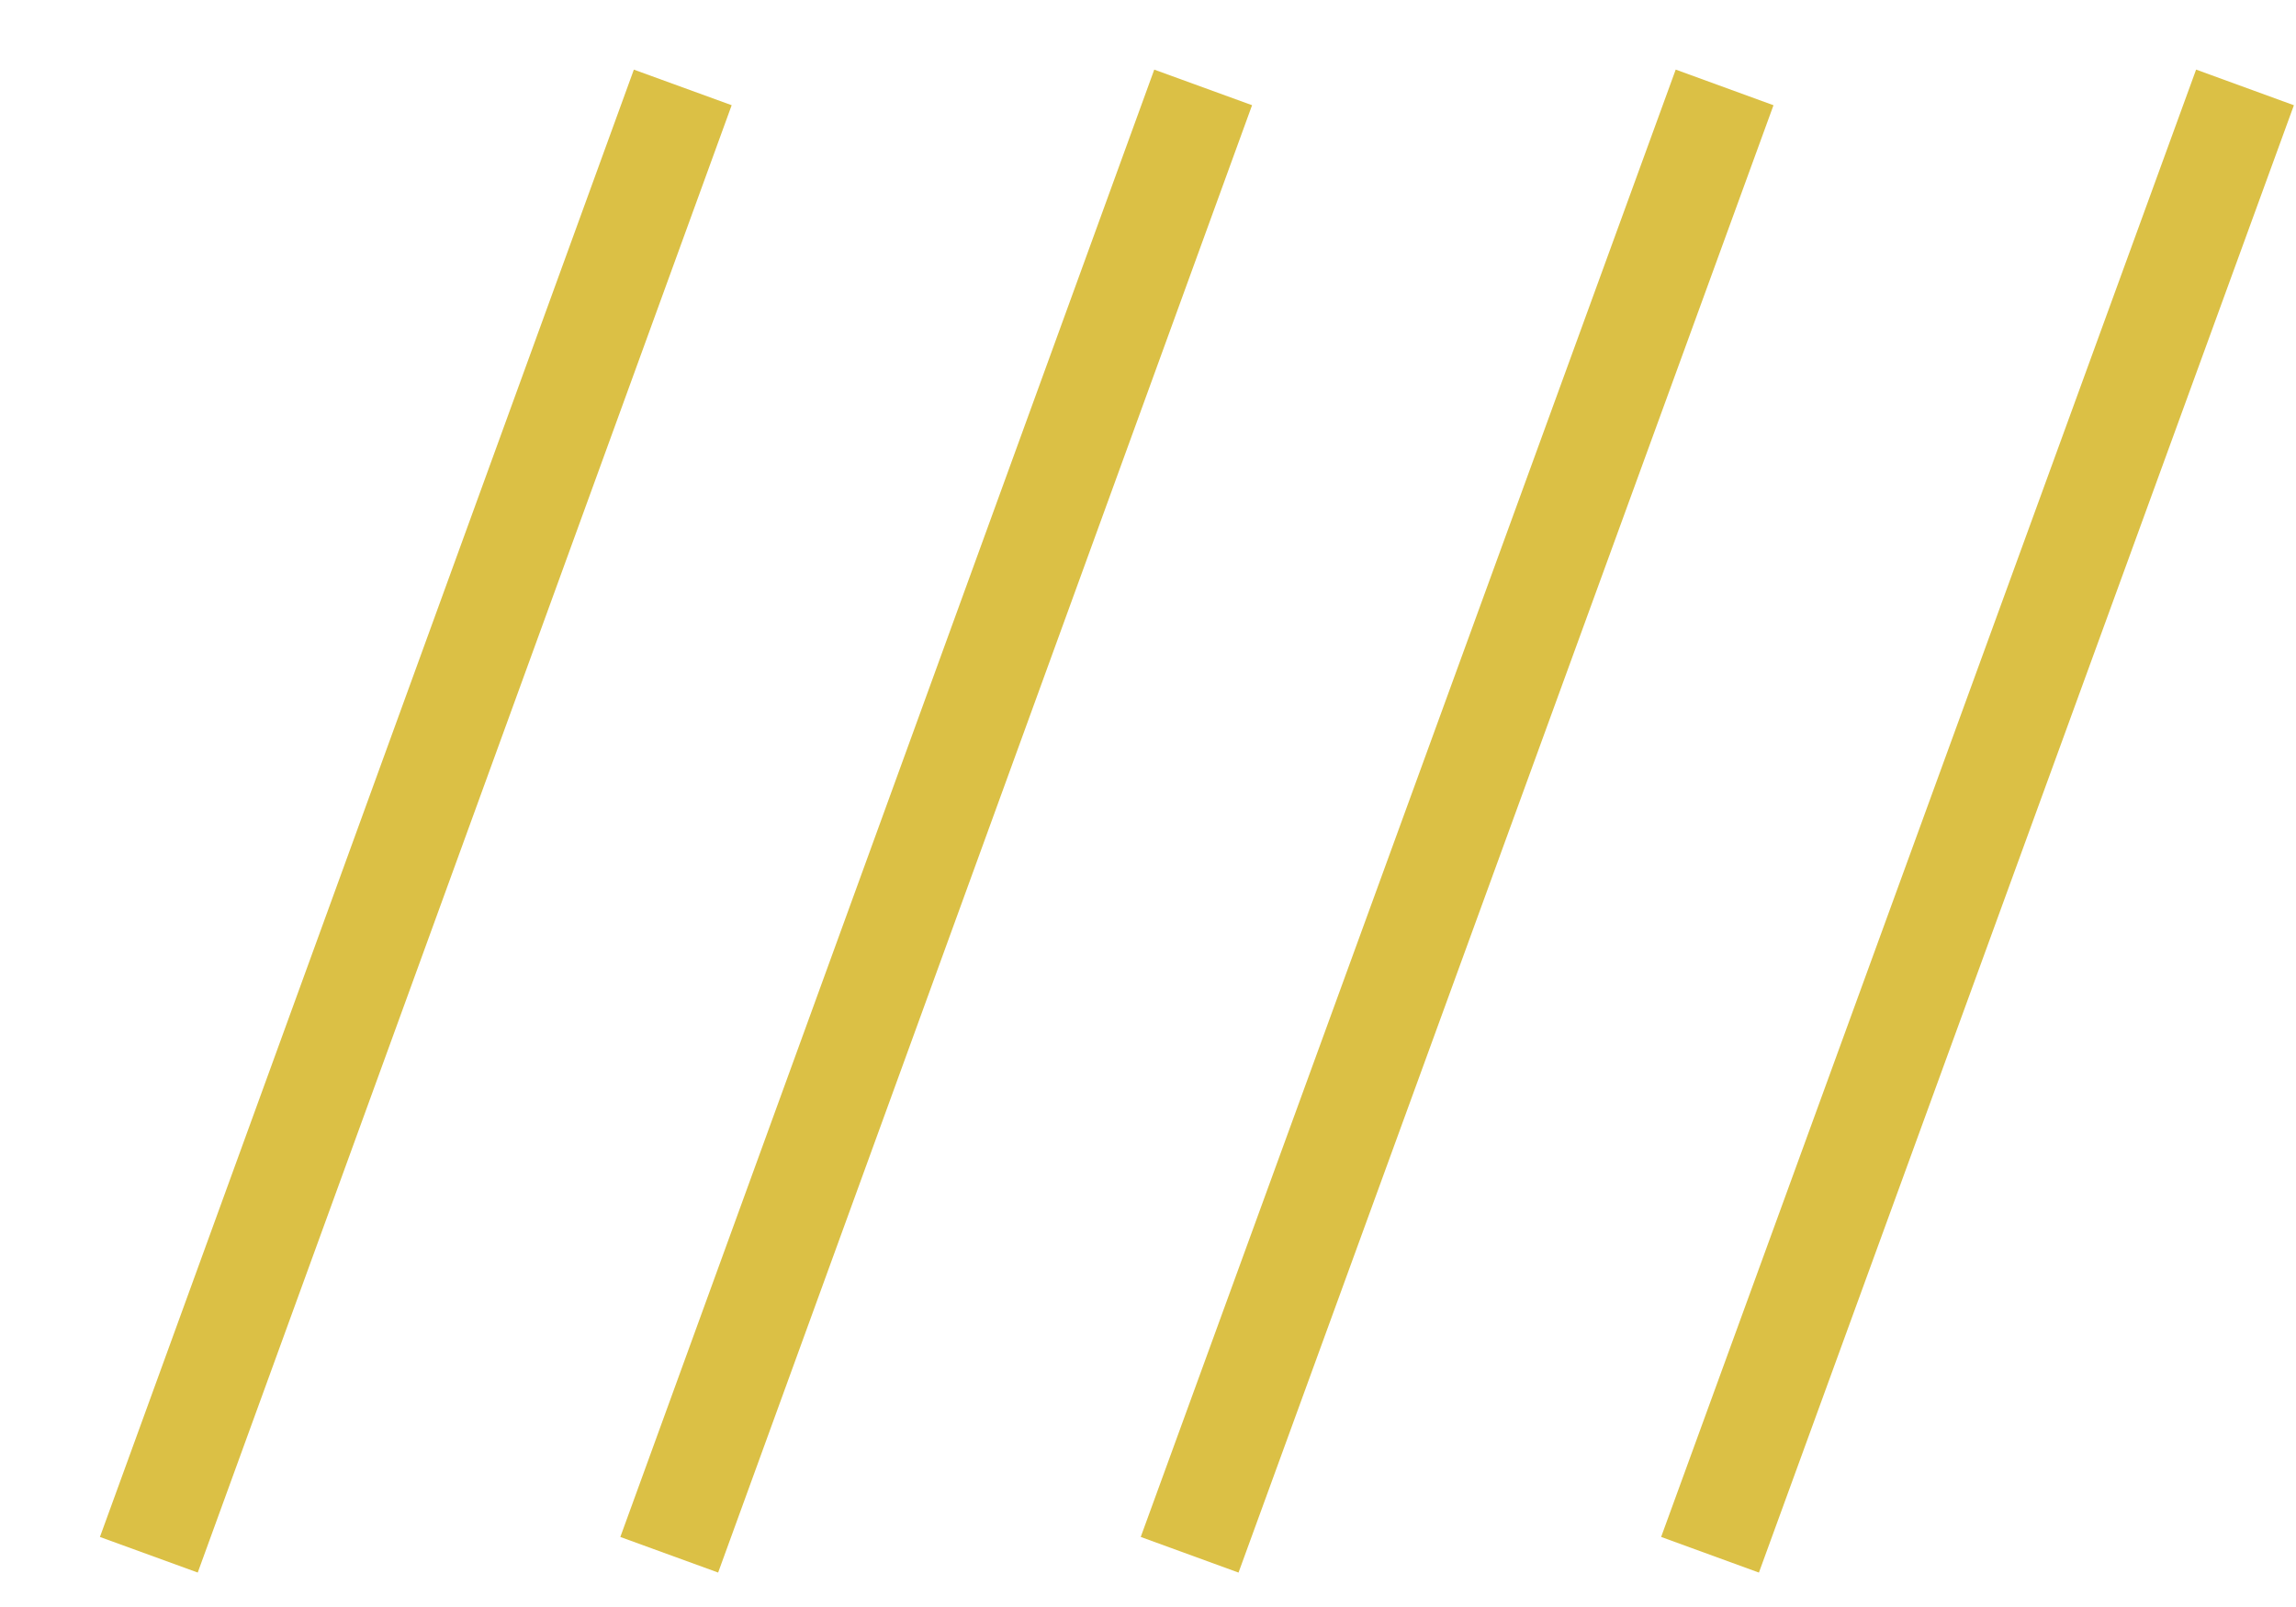<svg id="separateur.svg" xmlns="http://www.w3.org/2000/svg" width="22.06" height="15.44" viewBox="0 0 22.06 15.44">
  <defs>
    <style>
      .cls-1 {
        fill: none;
        stroke: #dbc045;
        stroke-width: 1px;
        fill-rule: evenodd;
      }
    </style>
  </defs>
  <path class="cls-1" d="M2244.53,1004.62l-5.13,14.1" transform="translate(-2237.97 -1003.78)"/>
  <path class="cls-1" d="M2249.53,1004.62l-5.13,14.1" transform="translate(-2237.97 -1003.78)"/>
  <path class="cls-1" d="M2254.54,1004.62l-5.14,14.1" transform="translate(-2237.97 -1003.78)"/>
  <path class="cls-1" d="M2259.54,1004.62l-5.14,14.1" transform="translate(-2237.97 -1003.78)"/>
</svg>
